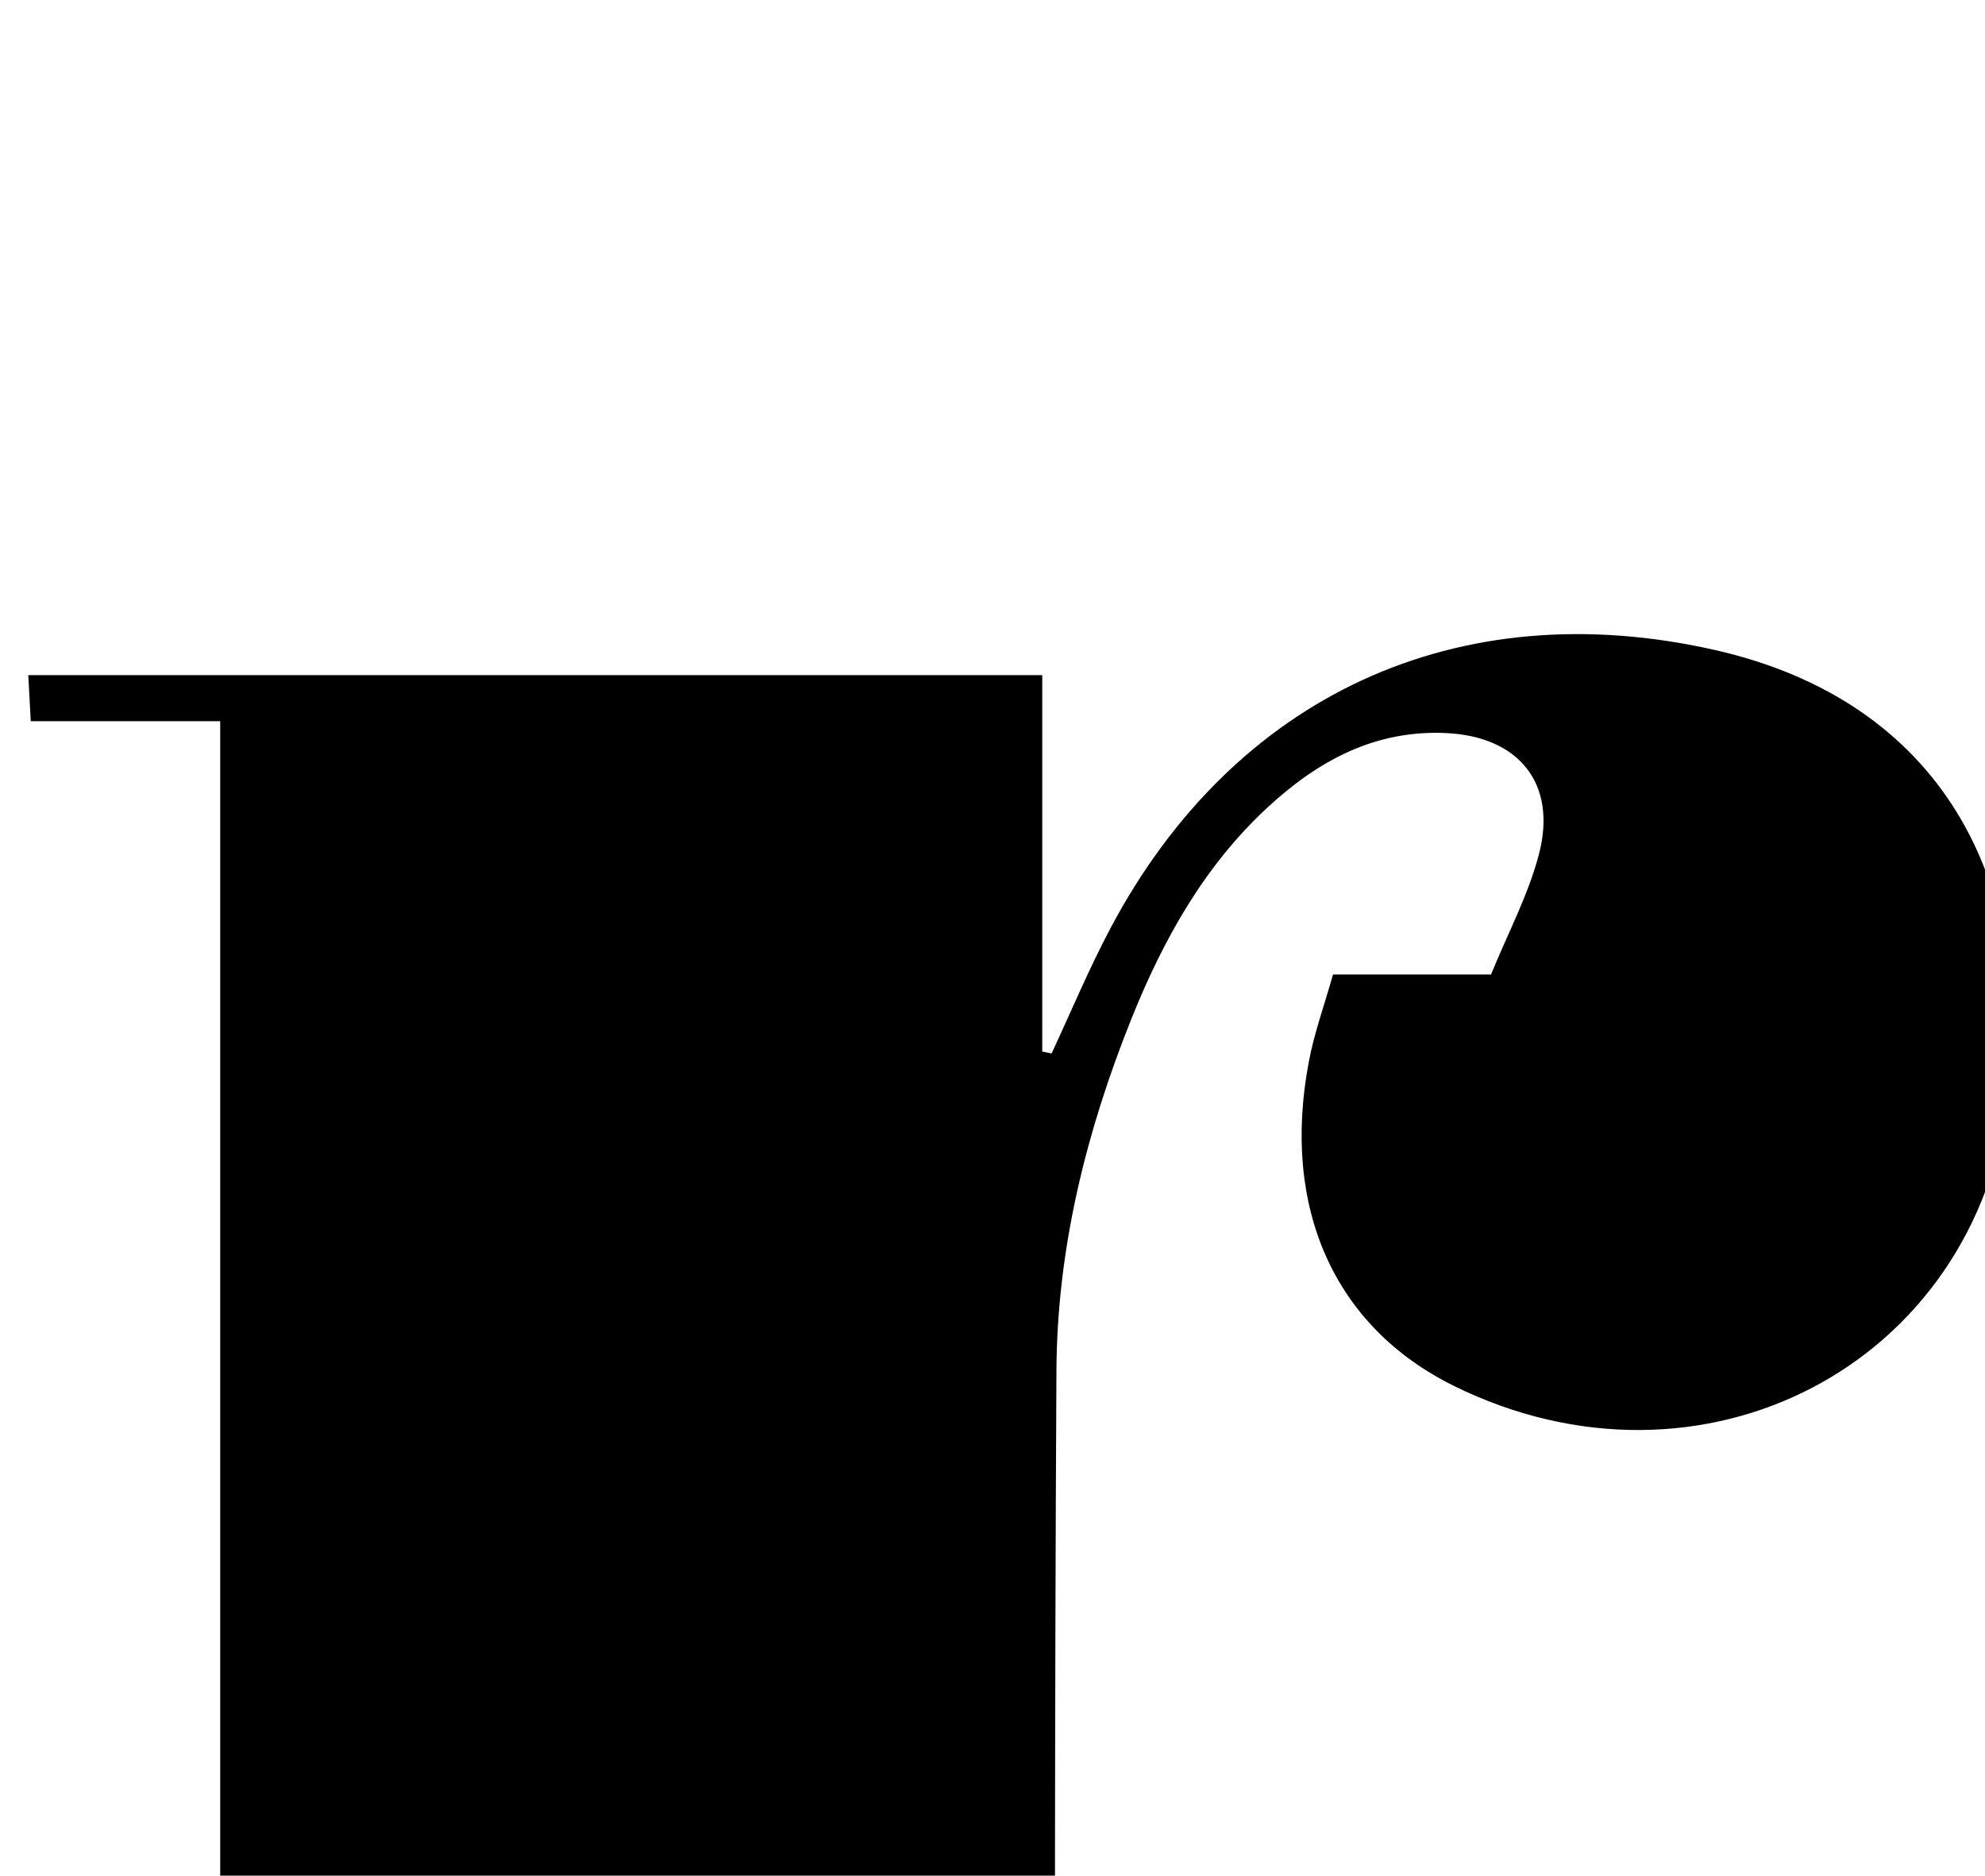 <?xml version="1.0" encoding="iso-8859-1"?>
<!-- Generator: Adobe Illustrator 25.2.1, SVG Export Plug-In . SVG Version: 6.00 Build 0)  -->
<svg version="1.1" xmlns="http://www.w3.org/2000/svg" xmlns:xlink="http://www.w3.org/1999/xlink" x="0px" y="0px"
	 viewBox="0 0 159.55 150.776" style="enable-background:new 0 0 159.55 150.776;" xml:space="preserve">
<g>
	<path d="M107.145,78.335c4.198,0,8.161,0,12.702,0c1.343-3.299,2.995-6.386,3.853-9.68c1.478-5.676-1.627-9.454-7.466-9.726
		c-5.725-0.267-10.298,2.232-14.335,5.964c-5.127,4.739-8.431,10.694-10.986,17.076c-3.616,9.031-5.944,18.411-5.998,28.162
		c-0.157,28.492-0.117,56.985-0.14,85.478c-0.001,0.64,0.167,1.28,0.339,2.516c11.442,0,22.845,0,34.451,0
		c0.068,1.525,0.109,2.445,0.162,3.626c-39.176,0-78.103,0-117.069,0c-1.031-2.457-0.196-3.549,2.249-3.558
		c4.145-0.015,8.291-0.004,12.792-0.004c0-46.736,0-93.137,0-140.217c-4.919,0-9.967,0-15.226,0
		c-0.085-1.578-0.134-2.494-0.199-3.699c27.181,0,54.113,0,81.5,0c0,10.085,0,20.173,0,30.26c0.25,0.05,0.5,0.1,0.75,0.151
		c1.565-3.35,2.99-6.773,4.718-10.037c9.923-18.741,27.94-27.078,48.606-22.393c18.156,4.116,25.619,18.475,23.61,35.705
		c-2.549,21.857-24.717,33.248-44.582,23.457c-9.61-4.736-13.925-14.311-11.665-26.119
		C105.639,83.039,106.434,80.851,107.145,78.335z"/>
</g>
</svg>
